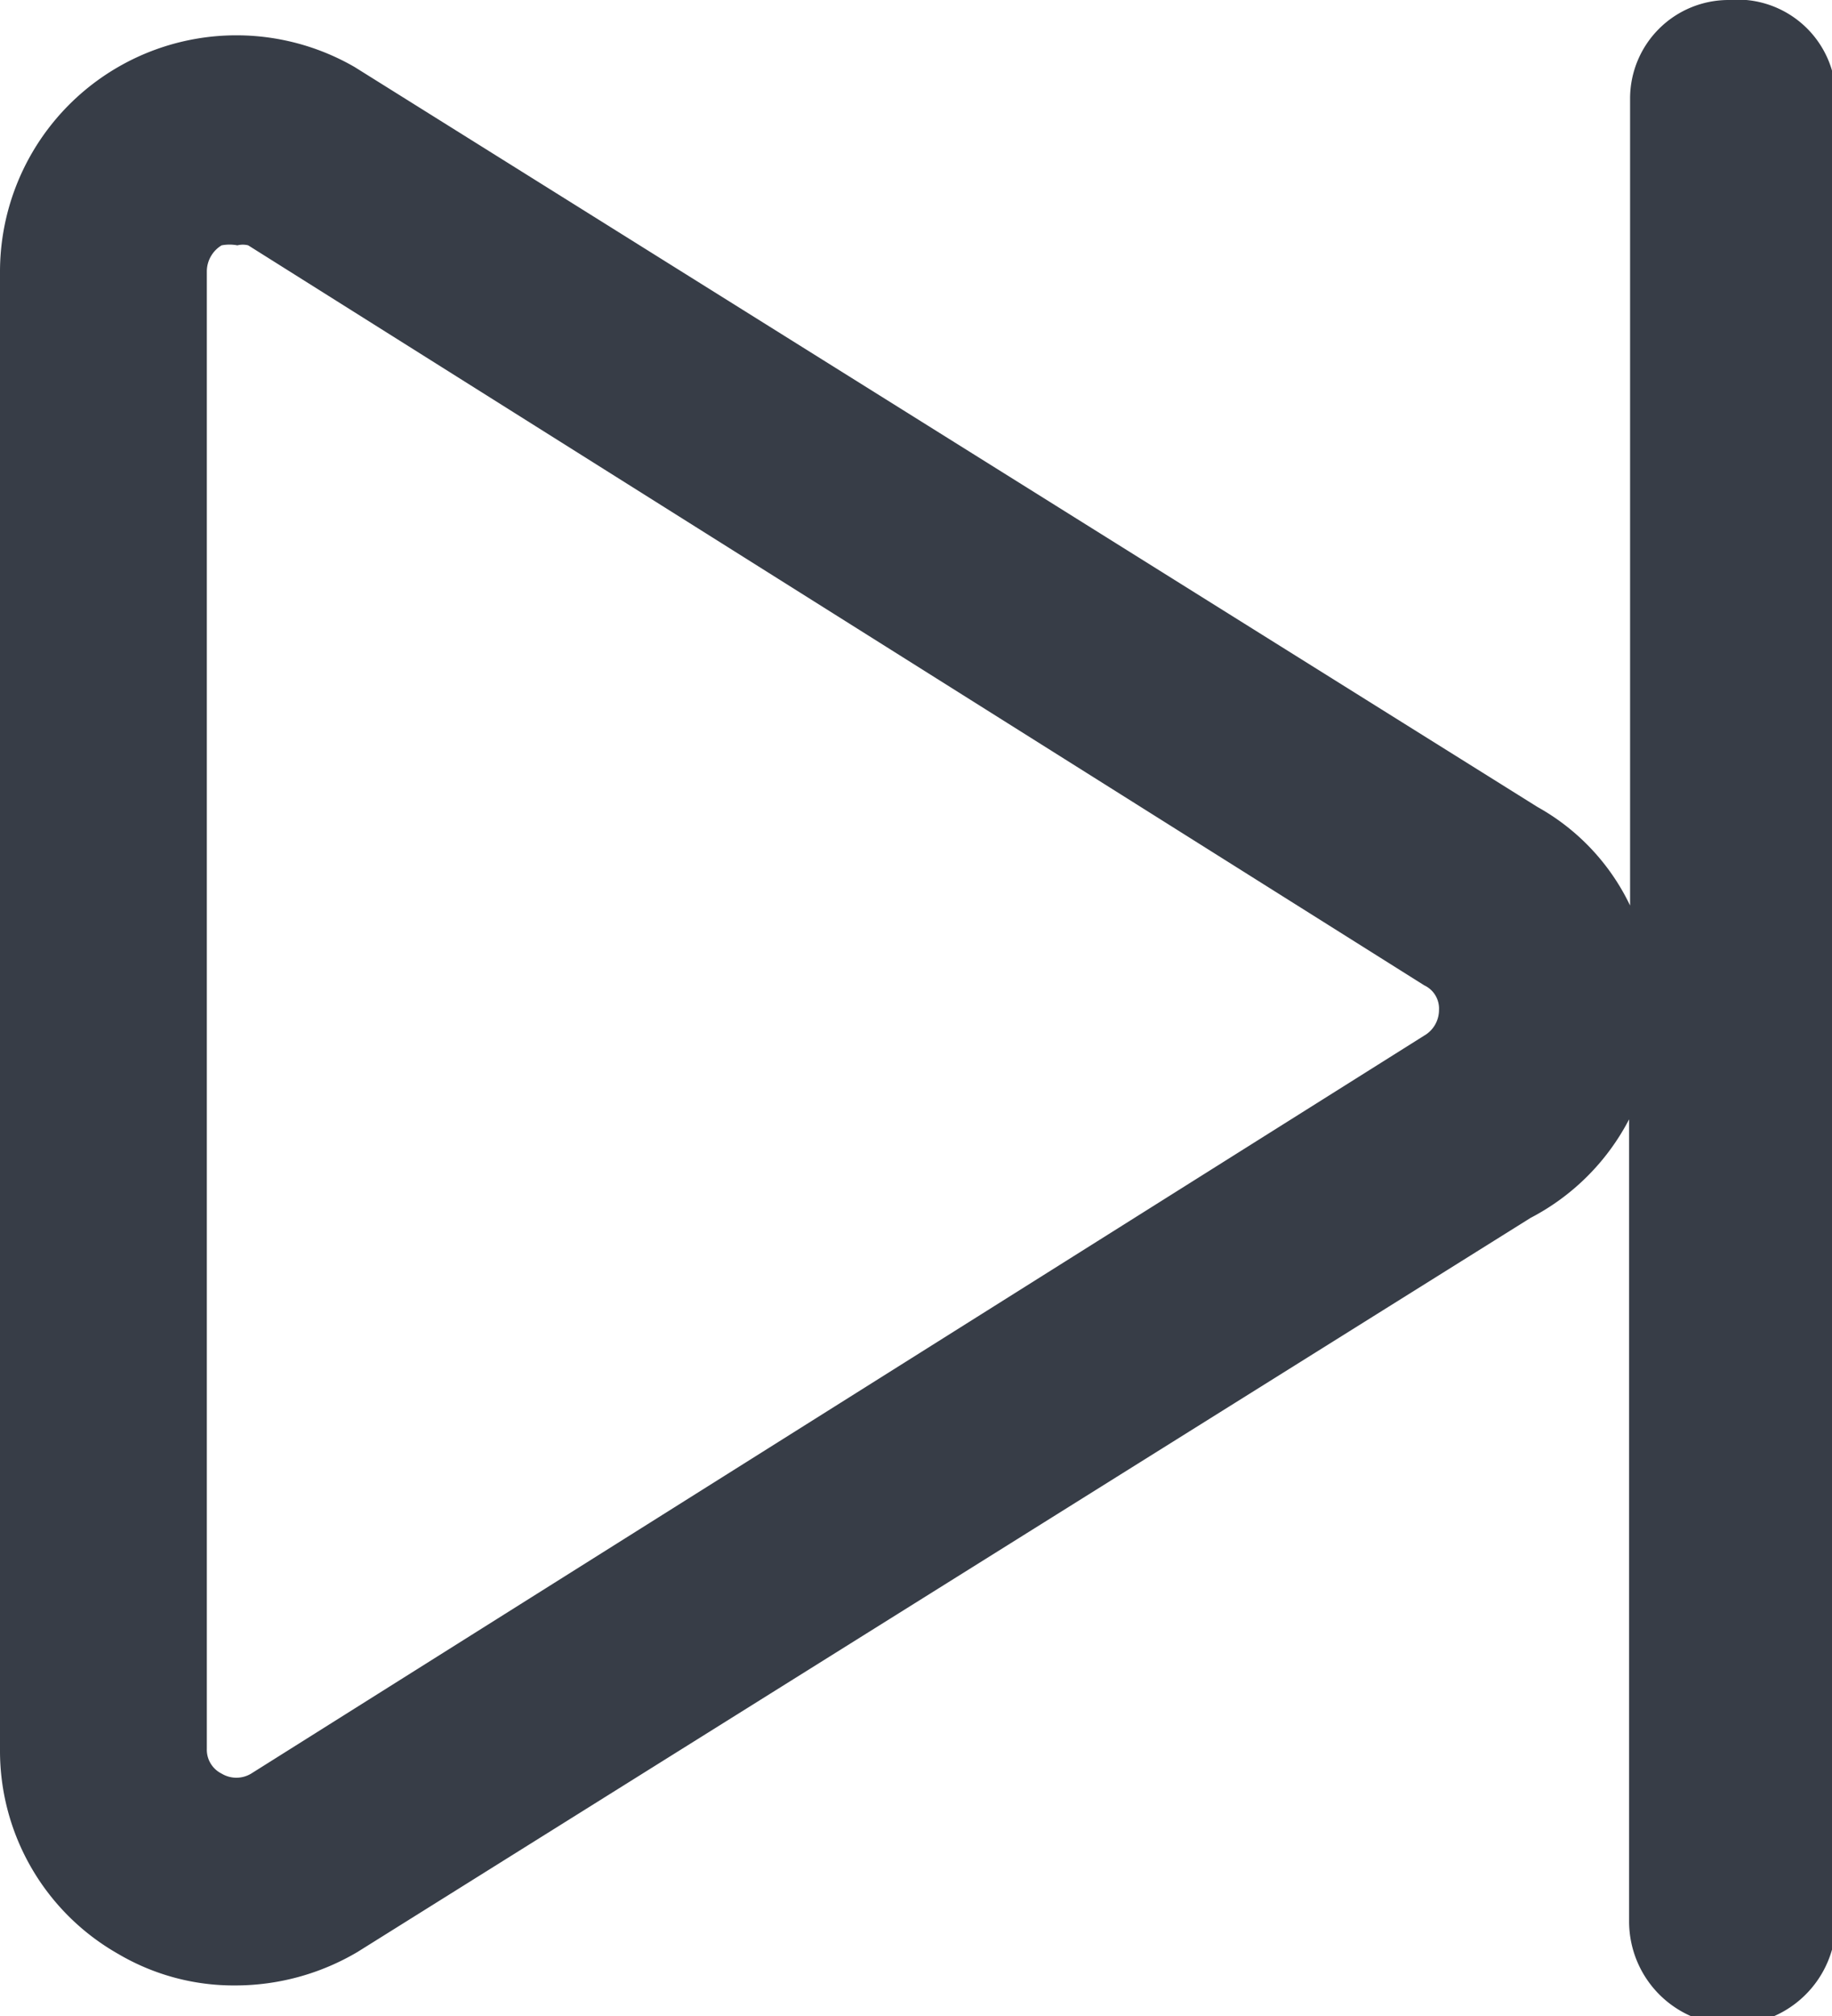 <svg xmlns="http://www.w3.org/2000/svg" viewBox="0 0 18.6 20.46"><defs><style>.cls-1{fill:#373d47;}</style></defs><title>Asset 9</title><g id="Layer_2" data-name="Layer 2"><g id="Layer_9" data-name="Layer 9"><path class="cls-1" d="M17.55,0a1,1,0,0,0-1,1V9.19a2.26,2.26,0,0,0-.94-1L3.6.68A2.4,2.4,0,0,0,0,2.76v15a2.37,2.37,0,0,0,1.2,2.07,2.31,2.31,0,0,0,1.19.32,2.44,2.44,0,0,0,1.24-.34l11.91-7.45a2.35,2.35,0,0,0,1-1v8.14a1,1,0,0,0,2.1,0V1A1,1,0,0,0,17.55,0ZM14.46,10.51,2.55,18a.29.29,0,0,1-.3,0,.27.27,0,0,1-.15-.25v-15a.31.31,0,0,1,.15-.26.42.42,0,0,1,.16,0,.22.22,0,0,1,.11,0L14.46,10l0,0a.26.26,0,0,1,.15.25A.3.3,0,0,1,14.46,10.51Z"/></g></g></svg>